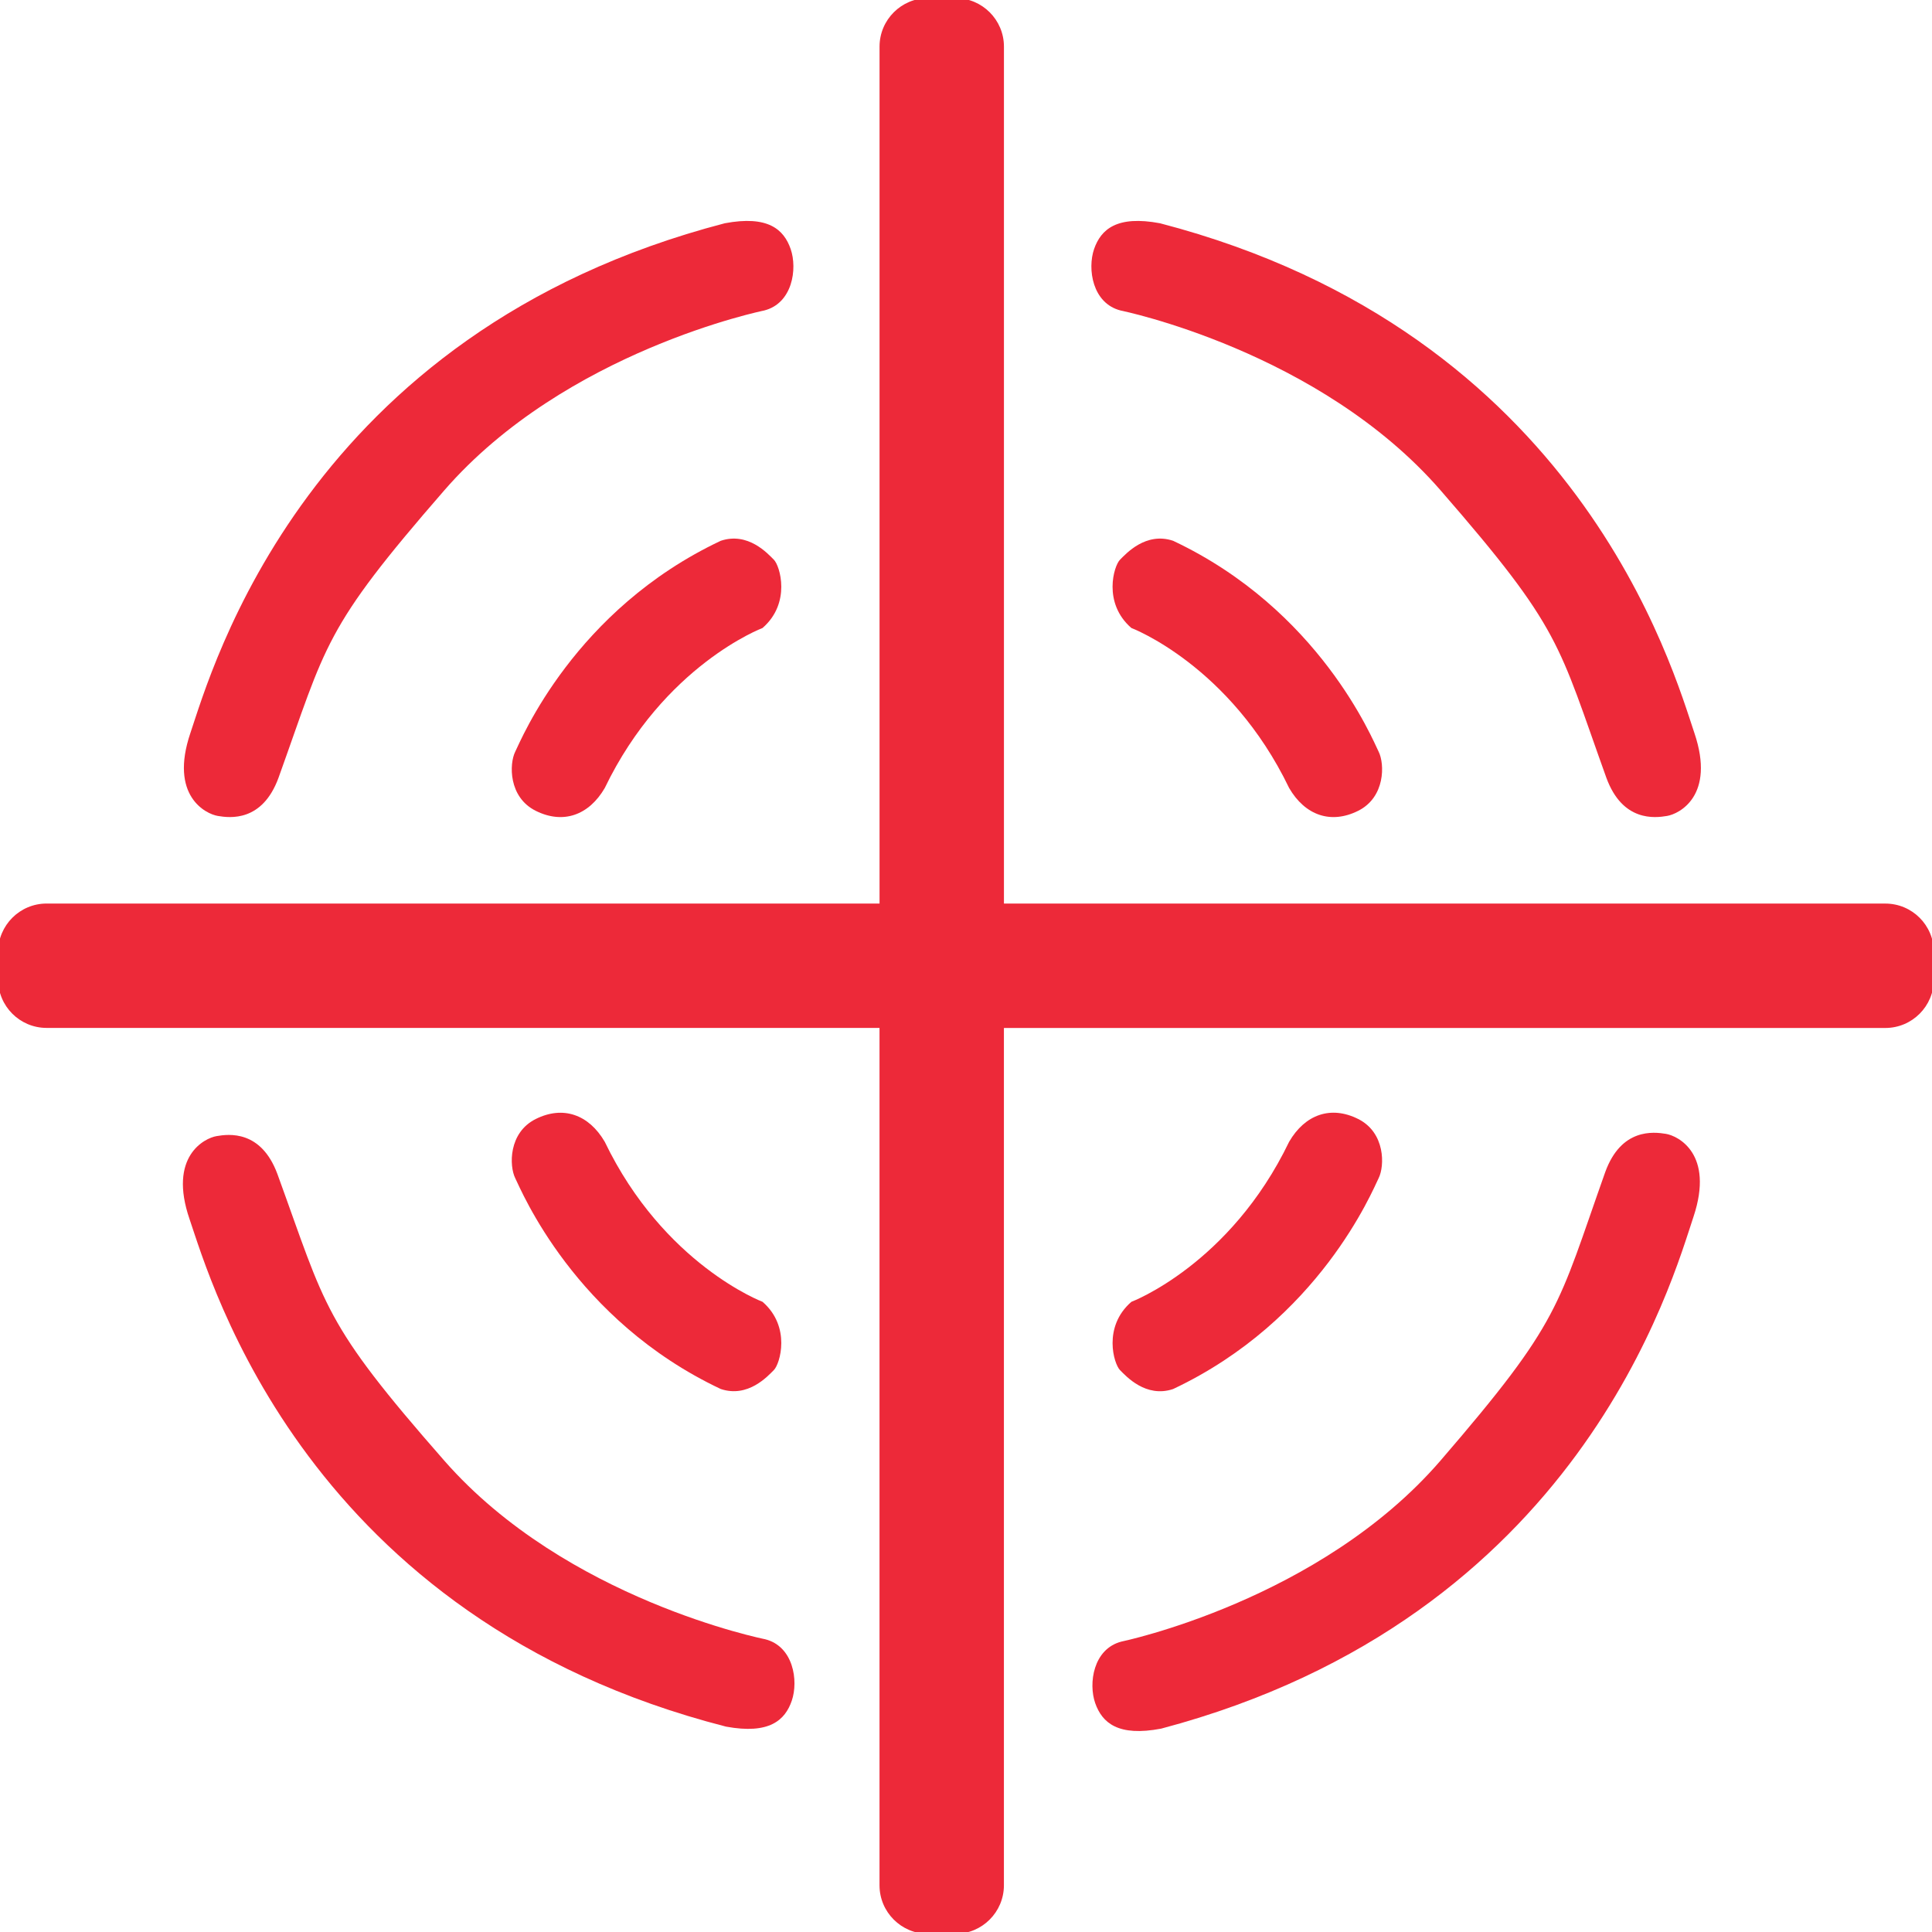 <svg width="64" height="64" xmlns="http://www.w3.org/2000/svg">

 <g>
  <title>background</title>
  <rect fill="none" id="canvas_background" height="402" width="582" y="-1" x="-1"/>
 </g>
 <g>
  <title>Layer 1</title>
  <path id="svg_2" fill="#ed2939" d="m37.123,10.286c0,0 6.575,1.332 10.597,5.956c4.021,4.623 3.885,5.05 5.494,9.526c0.537,1.462 1.608,1.329 2.01,1.261c0.402,-0.067 1.608,-0.67 0.905,-2.747c-0.704,-2.078 -3.812,-13.268 -17.702,-16.886c-1.43,-0.269 -1.957,0.201 -2.184,0.854c-0.225,0.654 -0.06,1.798 0.88,2.036z"/>
  <path id="svg_3" fill="#ed2939" d="m25.313,10.286c0,0 -6.574,1.332 -10.594,5.956c-4.021,4.623 -3.885,5.05 -5.494,9.526c-0.537,1.462 -1.608,1.329 -2.01,1.261c-0.402,-0.067 -1.611,-0.67 -0.908,-2.747c0.704,-2.078 3.81,-13.268 17.702,-16.886c1.429,-0.269 1.957,0.201 2.183,0.854c0.226,0.654 0.063,1.798 -0.879,2.036z"/>
  <path id="svg_4" fill="#ed2939" d="m25.343,54.301c0,0 -6.582,-1.304 -10.621,-5.91c-4.039,-4.607 -3.907,-5.036 -5.534,-9.504c-0.543,-1.459 -1.613,-1.321 -2.013,-1.252c-0.402,0.067 -1.608,0.676 -0.896,2.75c0.711,2.076 3.865,13.251 17.773,16.812c1.431,0.263 1.956,-0.21 2.178,-0.863c0.223,-0.656 0.054,-1.8 -0.887,-2.033z"/>
  <path id="svg_5" fill="#ed2939" d="m37.151,54.379c0,0 6.57,-1.358 10.571,-5.999c4.002,-4.641 3.863,-5.069 5.453,-9.552c0.531,-1.464 1.603,-1.333 2.008,-1.268c0.401,0.064 1.61,0.661 0.917,2.744c-0.697,2.079 -3.758,13.281 -17.634,16.959c-1.427,0.273 -1.956,-0.192 -2.186,-0.845c-0.228,-0.652 -0.068,-1.797 0.871,-2.039z"/>
  <path id="svg_6" fill="#ed2939" d="m37.478,20.803c0,0 3.267,1.231 5.227,5.302c0.527,0.905 1.382,1.206 2.286,0.754s0.879,-1.555 0.679,-1.957c-0.201,-0.405 -1.96,-4.702 -6.81,-6.988c-0.904,-0.302 -1.558,0.427 -1.759,0.628c-0.202,0.2 -0.579,1.432 0.377,2.261z"/>
  <path id="svg_7" fill="#ed2939" d="m25.26,20.803c0,0 -3.267,1.231 -5.227,5.302c-0.528,0.905 -1.382,1.206 -2.287,0.754c-0.905,-0.452 -0.879,-1.555 -0.679,-1.957c0.201,-0.405 1.96,-4.702 6.81,-6.988c0.905,-0.302 1.558,0.427 1.759,0.628c0.201,0.2 0.578,1.432 -0.376,2.261z"/>
  <path id="svg_8" fill="#ed2939" d="m25.26,43.124c0,0 -3.267,-1.231 -5.227,-5.301c-0.528,-0.904 -1.382,-1.206 -2.287,-0.754c-0.905,0.452 -0.879,1.554 -0.679,1.958c0.201,0.402 1.96,4.699 6.81,6.986c0.905,0.301 1.558,-0.428 1.759,-0.629c0.201,-0.2 0.578,-1.431 -0.376,-2.26z"/>
  <path id="svg_9" fill="#ed2939" d="m37.478,43.125c0,0 3.267,-1.231 5.227,-5.304c0.527,-0.904 1.382,-1.206 2.286,-0.753c0.904,0.452 0.879,1.556 0.679,1.958c-0.201,0.405 -1.96,4.702 -6.81,6.988c-0.904,0.302 -1.558,-0.427 -1.759,-0.628s-0.579,-1.432 0.377,-2.261z"/>
  <path id="svg_10" fill="#ed2939" d="m62.454,29.932l-29.197,0l0,-28.387c0,-0.889 -0.721,-1.608 -1.608,-1.608l-0.905,0c-0.887,0 -1.608,0.719 -1.608,1.608l0,28.386l-27.591,0c-0.889,0 -1.608,0.721 -1.608,1.608l0,0.904c0,0.888 0.719,1.608 1.608,1.608l27.59,0l0,28.401c0,0.888 0.721,1.608 1.608,1.608l0.905,0c0.887,0 1.608,-0.721 1.608,-1.608l0,-28.399l29.197,0c0.889,0 1.608,-0.721 1.608,-1.608l0,-0.905c0.001,-0.888 -0.718,-1.608 -1.607,-1.608z"/>
 </g>
</svg>